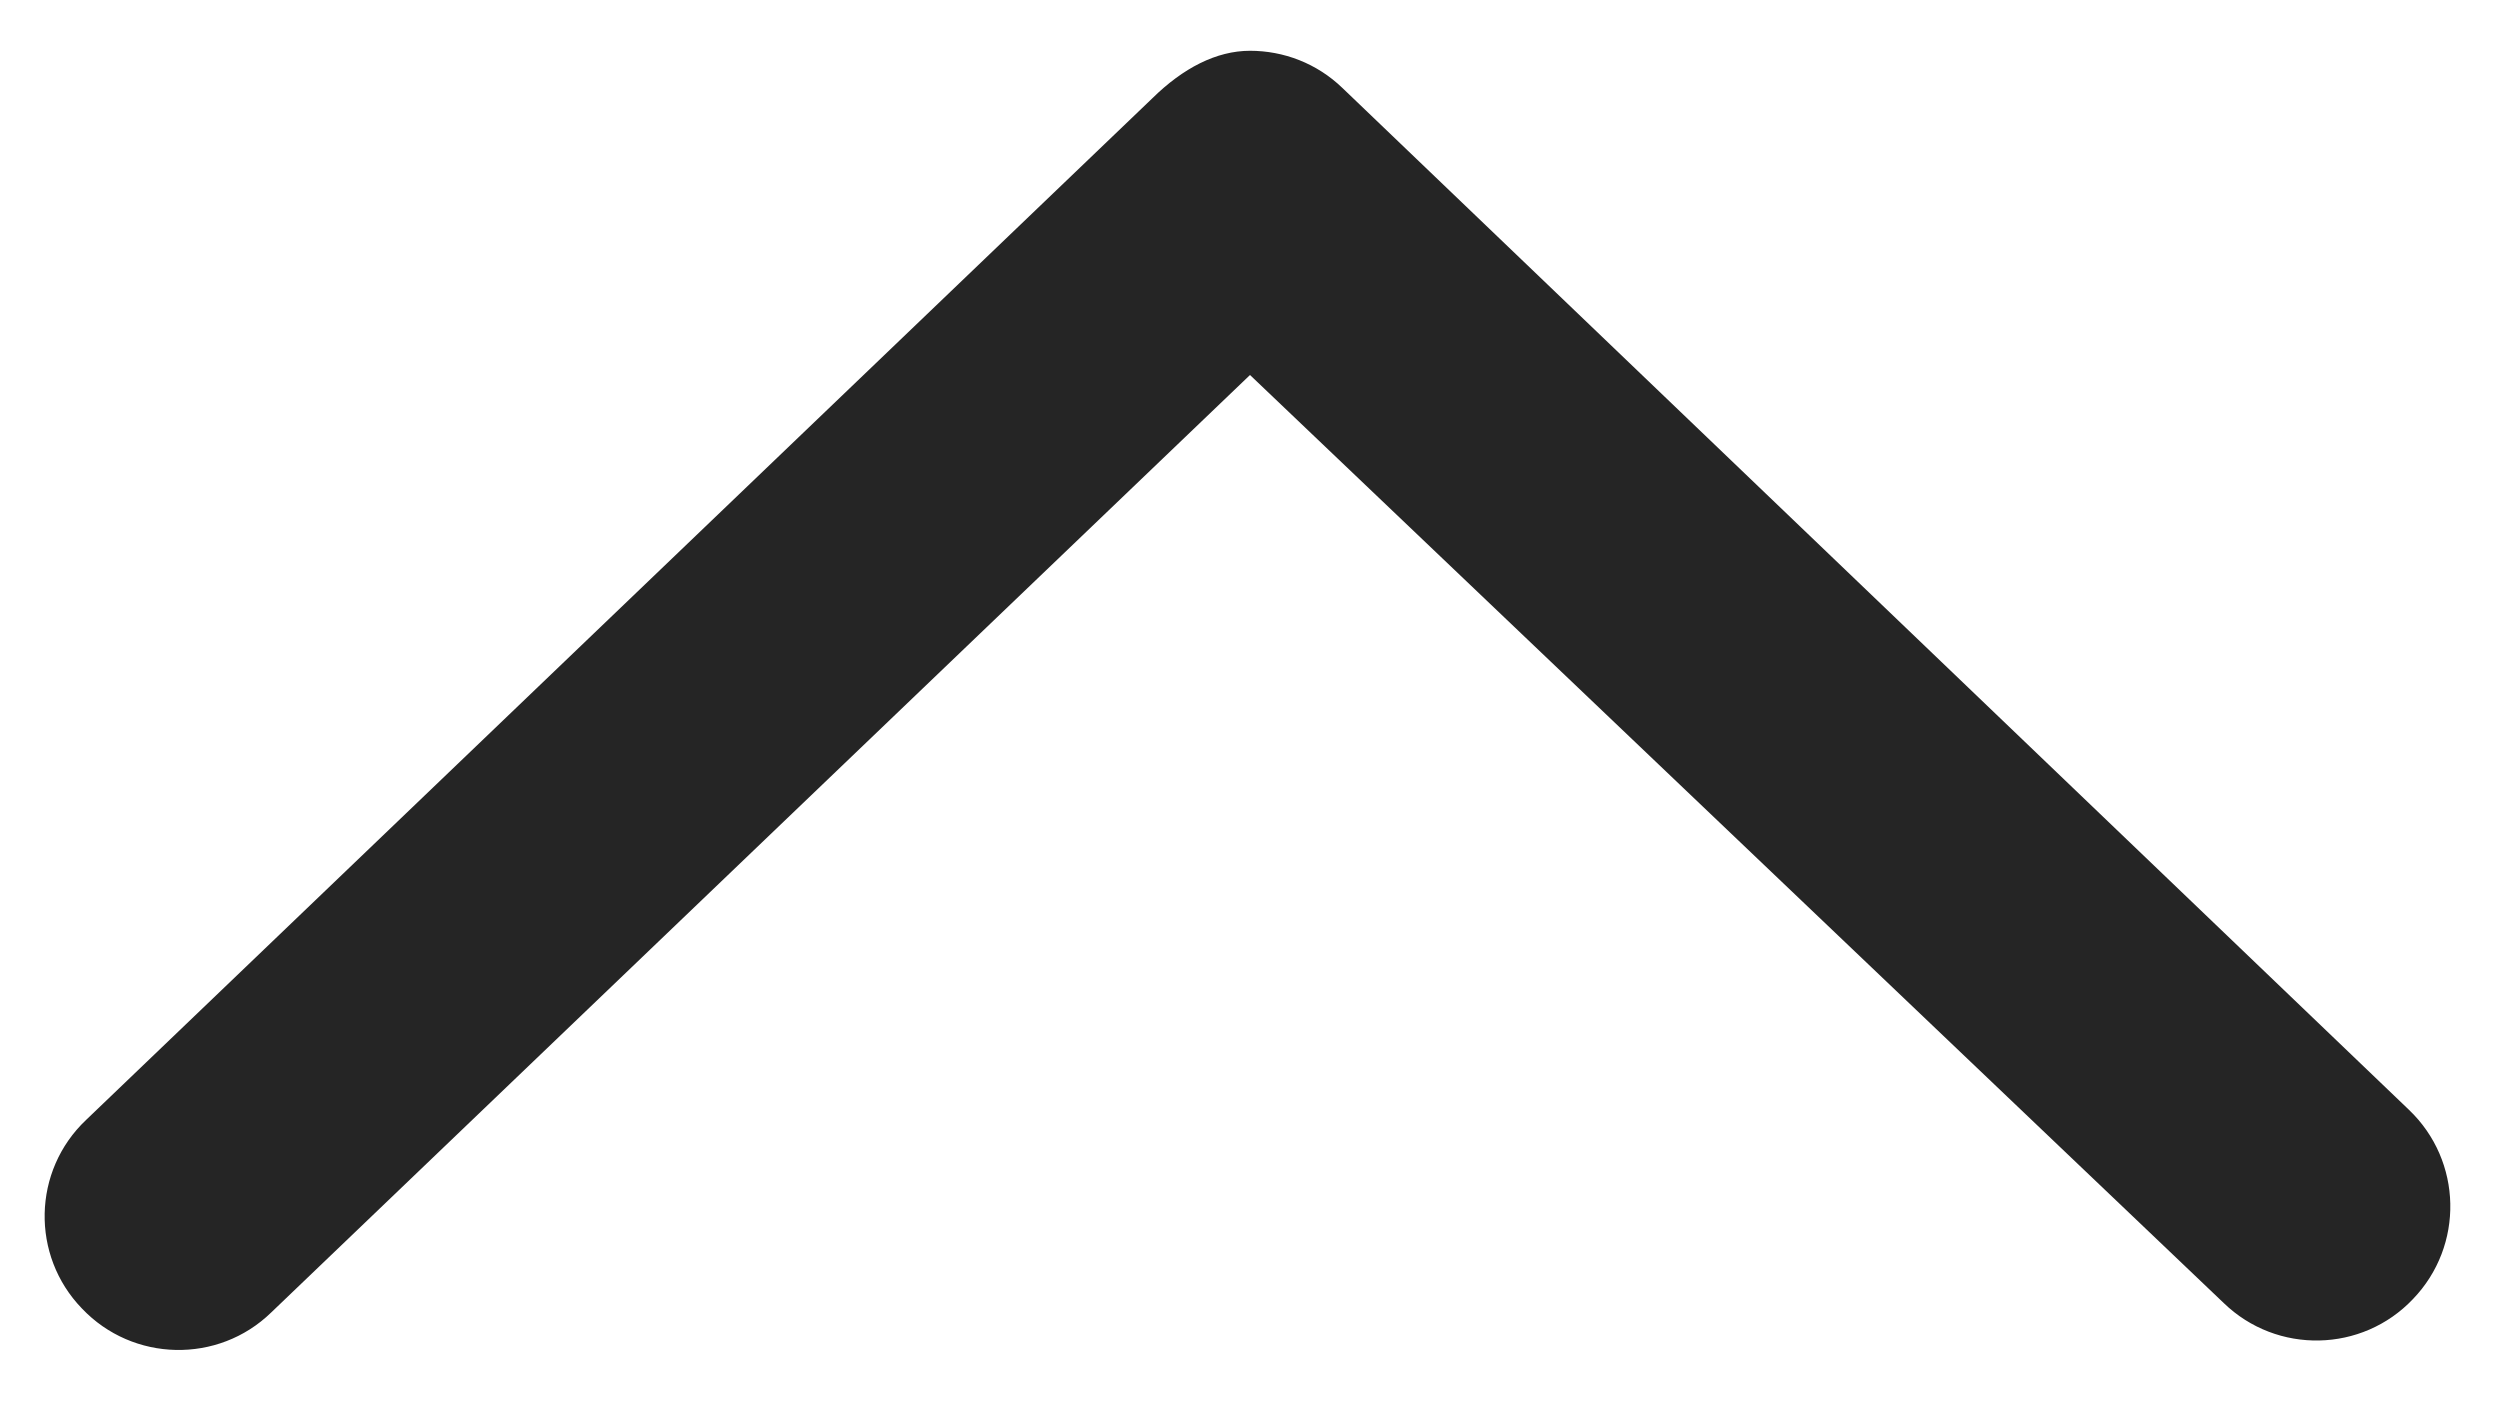 <svg width="32" height="18" viewBox="0 0 32 18" fill="none" xmlns="http://www.w3.org/2000/svg">
<path d="M1.101 14.336L14.751 1.257C15.143 0.871 15.571 0.65 16 0.65C16.429 0.65 16.855 0.809 17.185 1.128L30.835 14.206C31.52 14.86 31.543 15.945 30.886 16.628C30.235 17.315 29.145 17.338 28.464 16.679L16 4.8L3.471 16.8C2.793 17.459 1.701 17.436 1.049 16.749C0.393 16.071 0.415 14.986 1.101 14.336Z" fill="#252525"/>
</svg>
